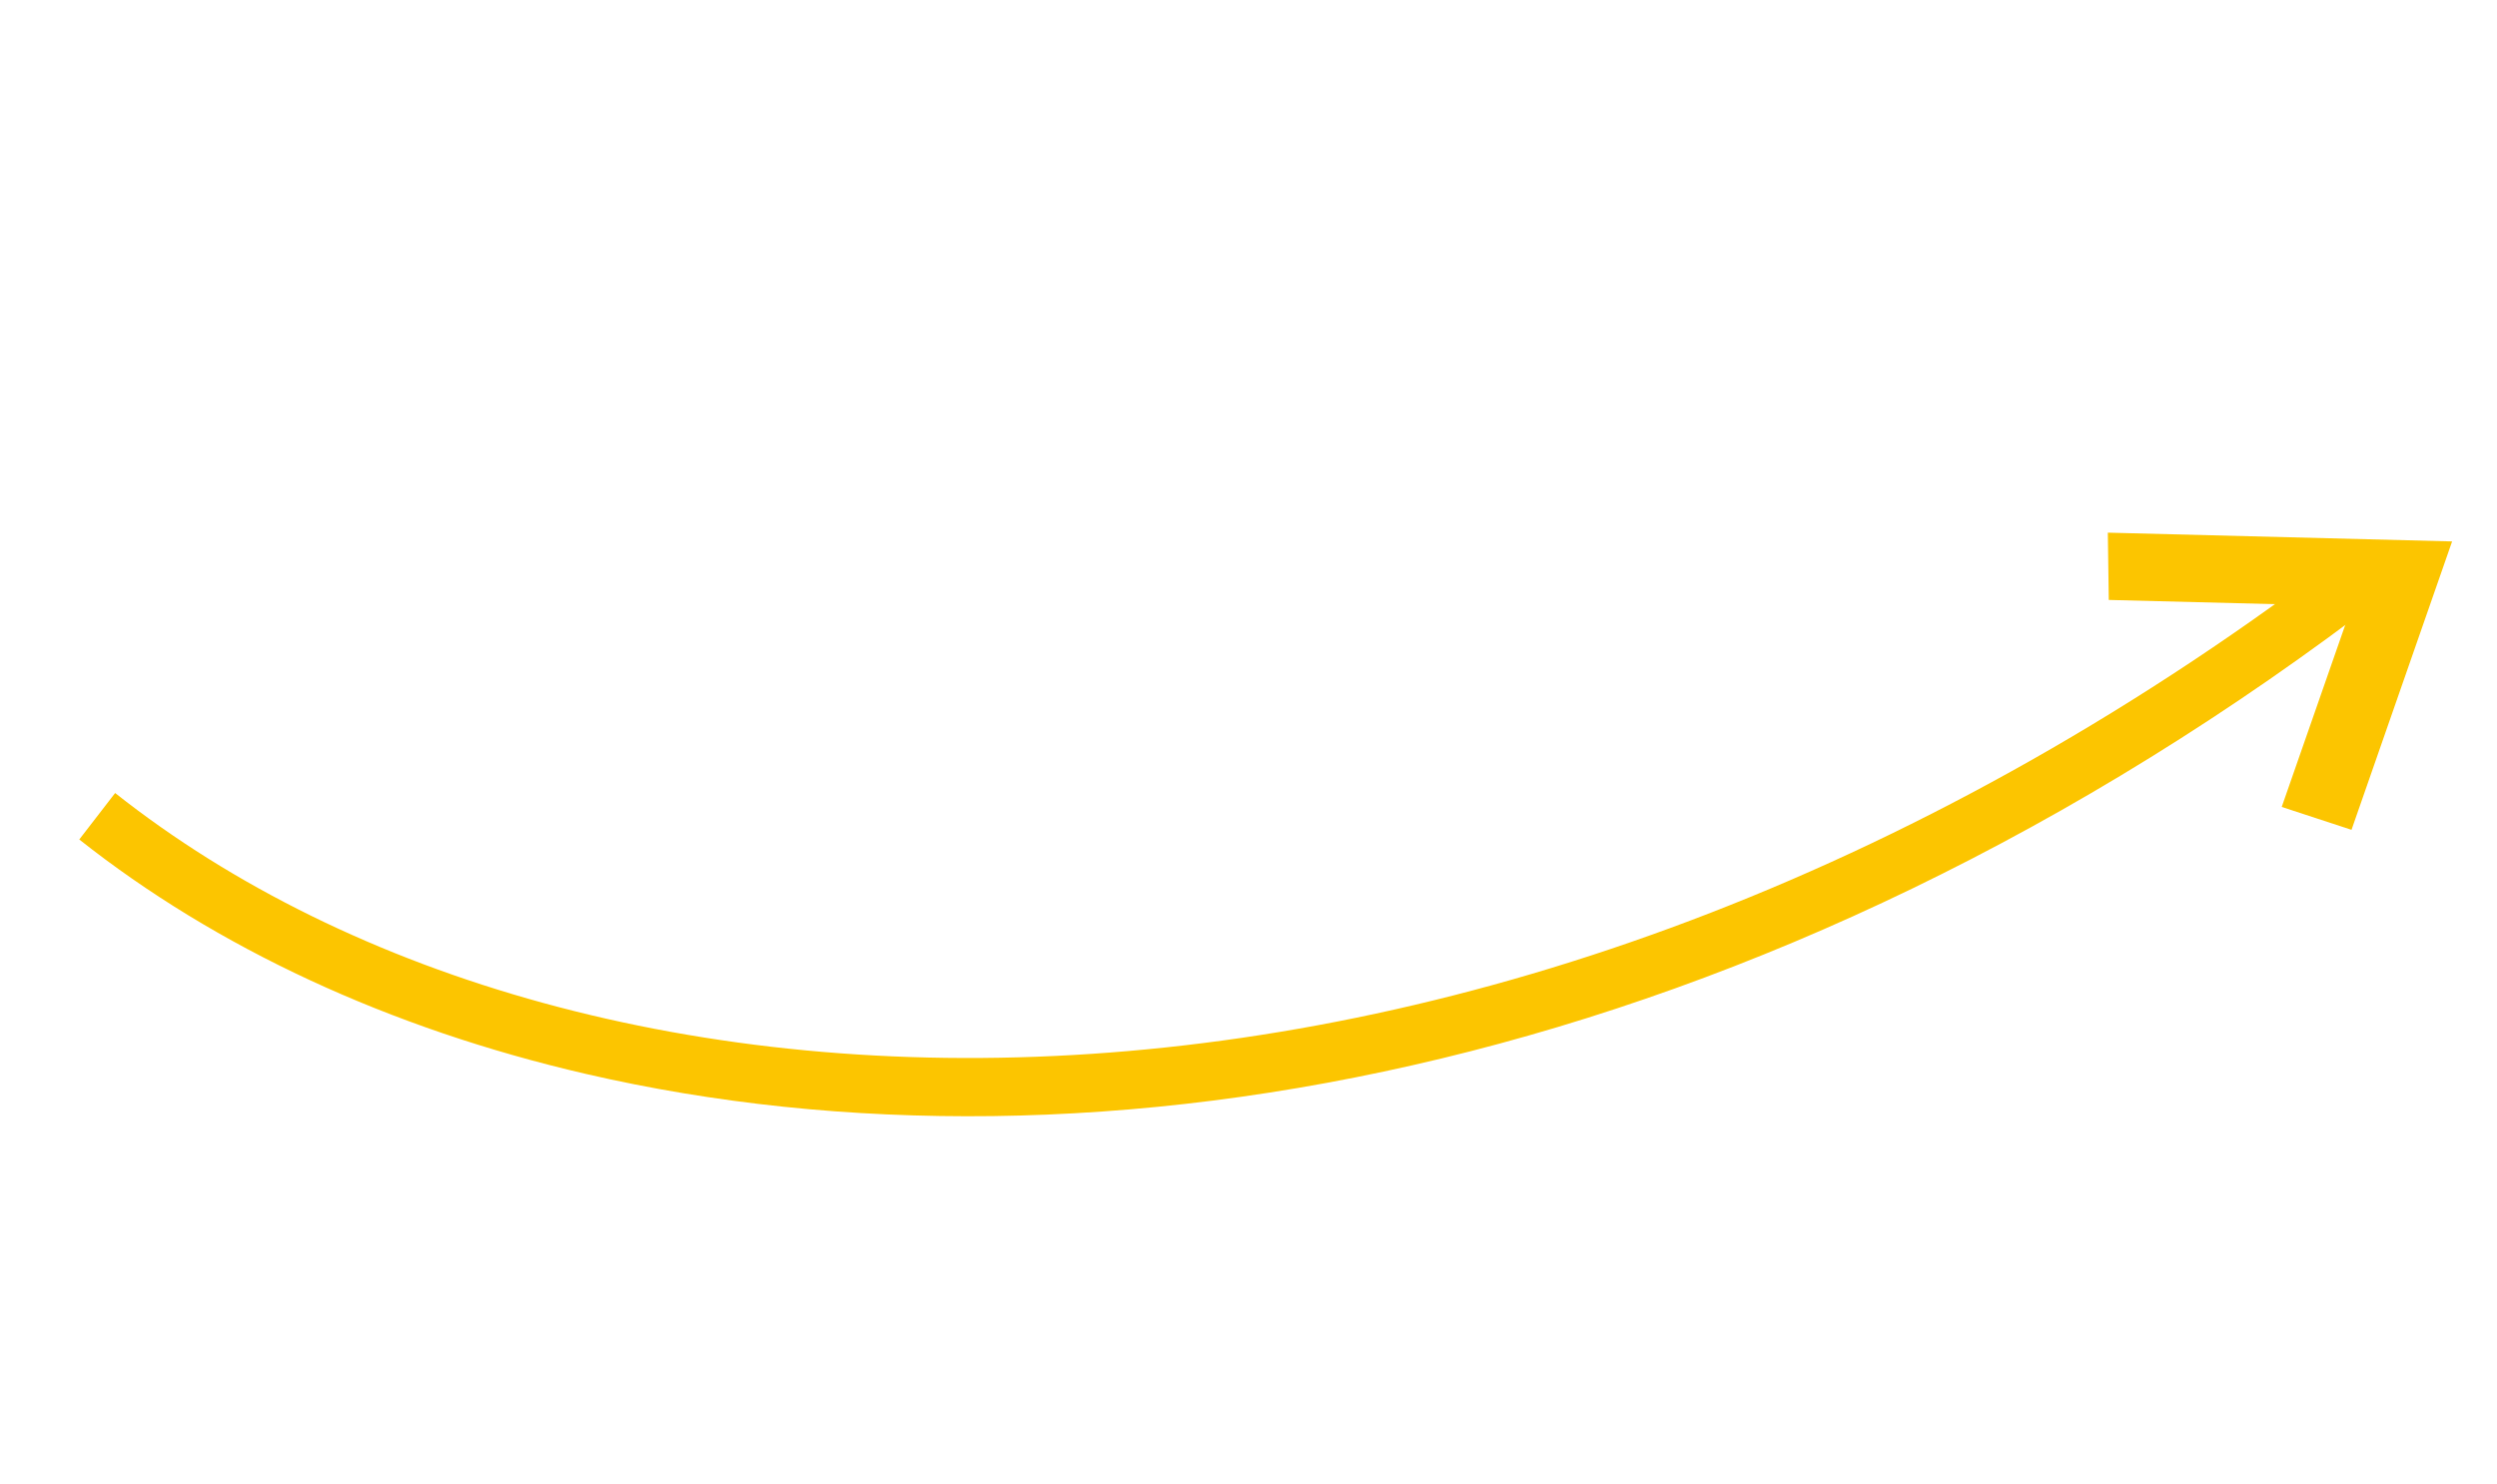 <?xml version="1.0" encoding="UTF-8"?>
<svg width="74px" height="44px" viewBox="0 0 74 44" version="1.1" xmlns="http://www.w3.org/2000/svg" xmlns:xlink="http://www.w3.org/1999/xlink">
    <title>2</title>
    <g id="Design-v3" stroke="none" stroke-width="1" fill="none" fill-rule="evenodd">
        <g id="Saffola-Masala-Oats_Landing-Page_Mobile_v3.2" transform="translate(-338, -2788)" fill="#FCC500" fill-rule="nonzero">
            <g id="methods" transform="translate(0, 2620)">
                <g id="2" transform="translate(374.965, 190.065) rotate(13) translate(-374.965, -190.065) translate(340.965, 176.065)">
                    <path d="M17.112,27.925 C11.106,27.925 5.571,26.744 0.905,24.532 L1.631,22.951 C17.666,30.549 44.44,25.424 64.587,0.925 L65.905,2.043 C51.011,20.156 32.512,27.925 17.112,27.925 Z" id="Path"></path>
                    <polygon id="Path" points="66.454 9.105 64.286 8.909 64.971 2.642 57.912 4.084 57.436 2.147 67.436 0.105"></polygon>
                </g>
            </g>
        </g>
    </g>
</svg>